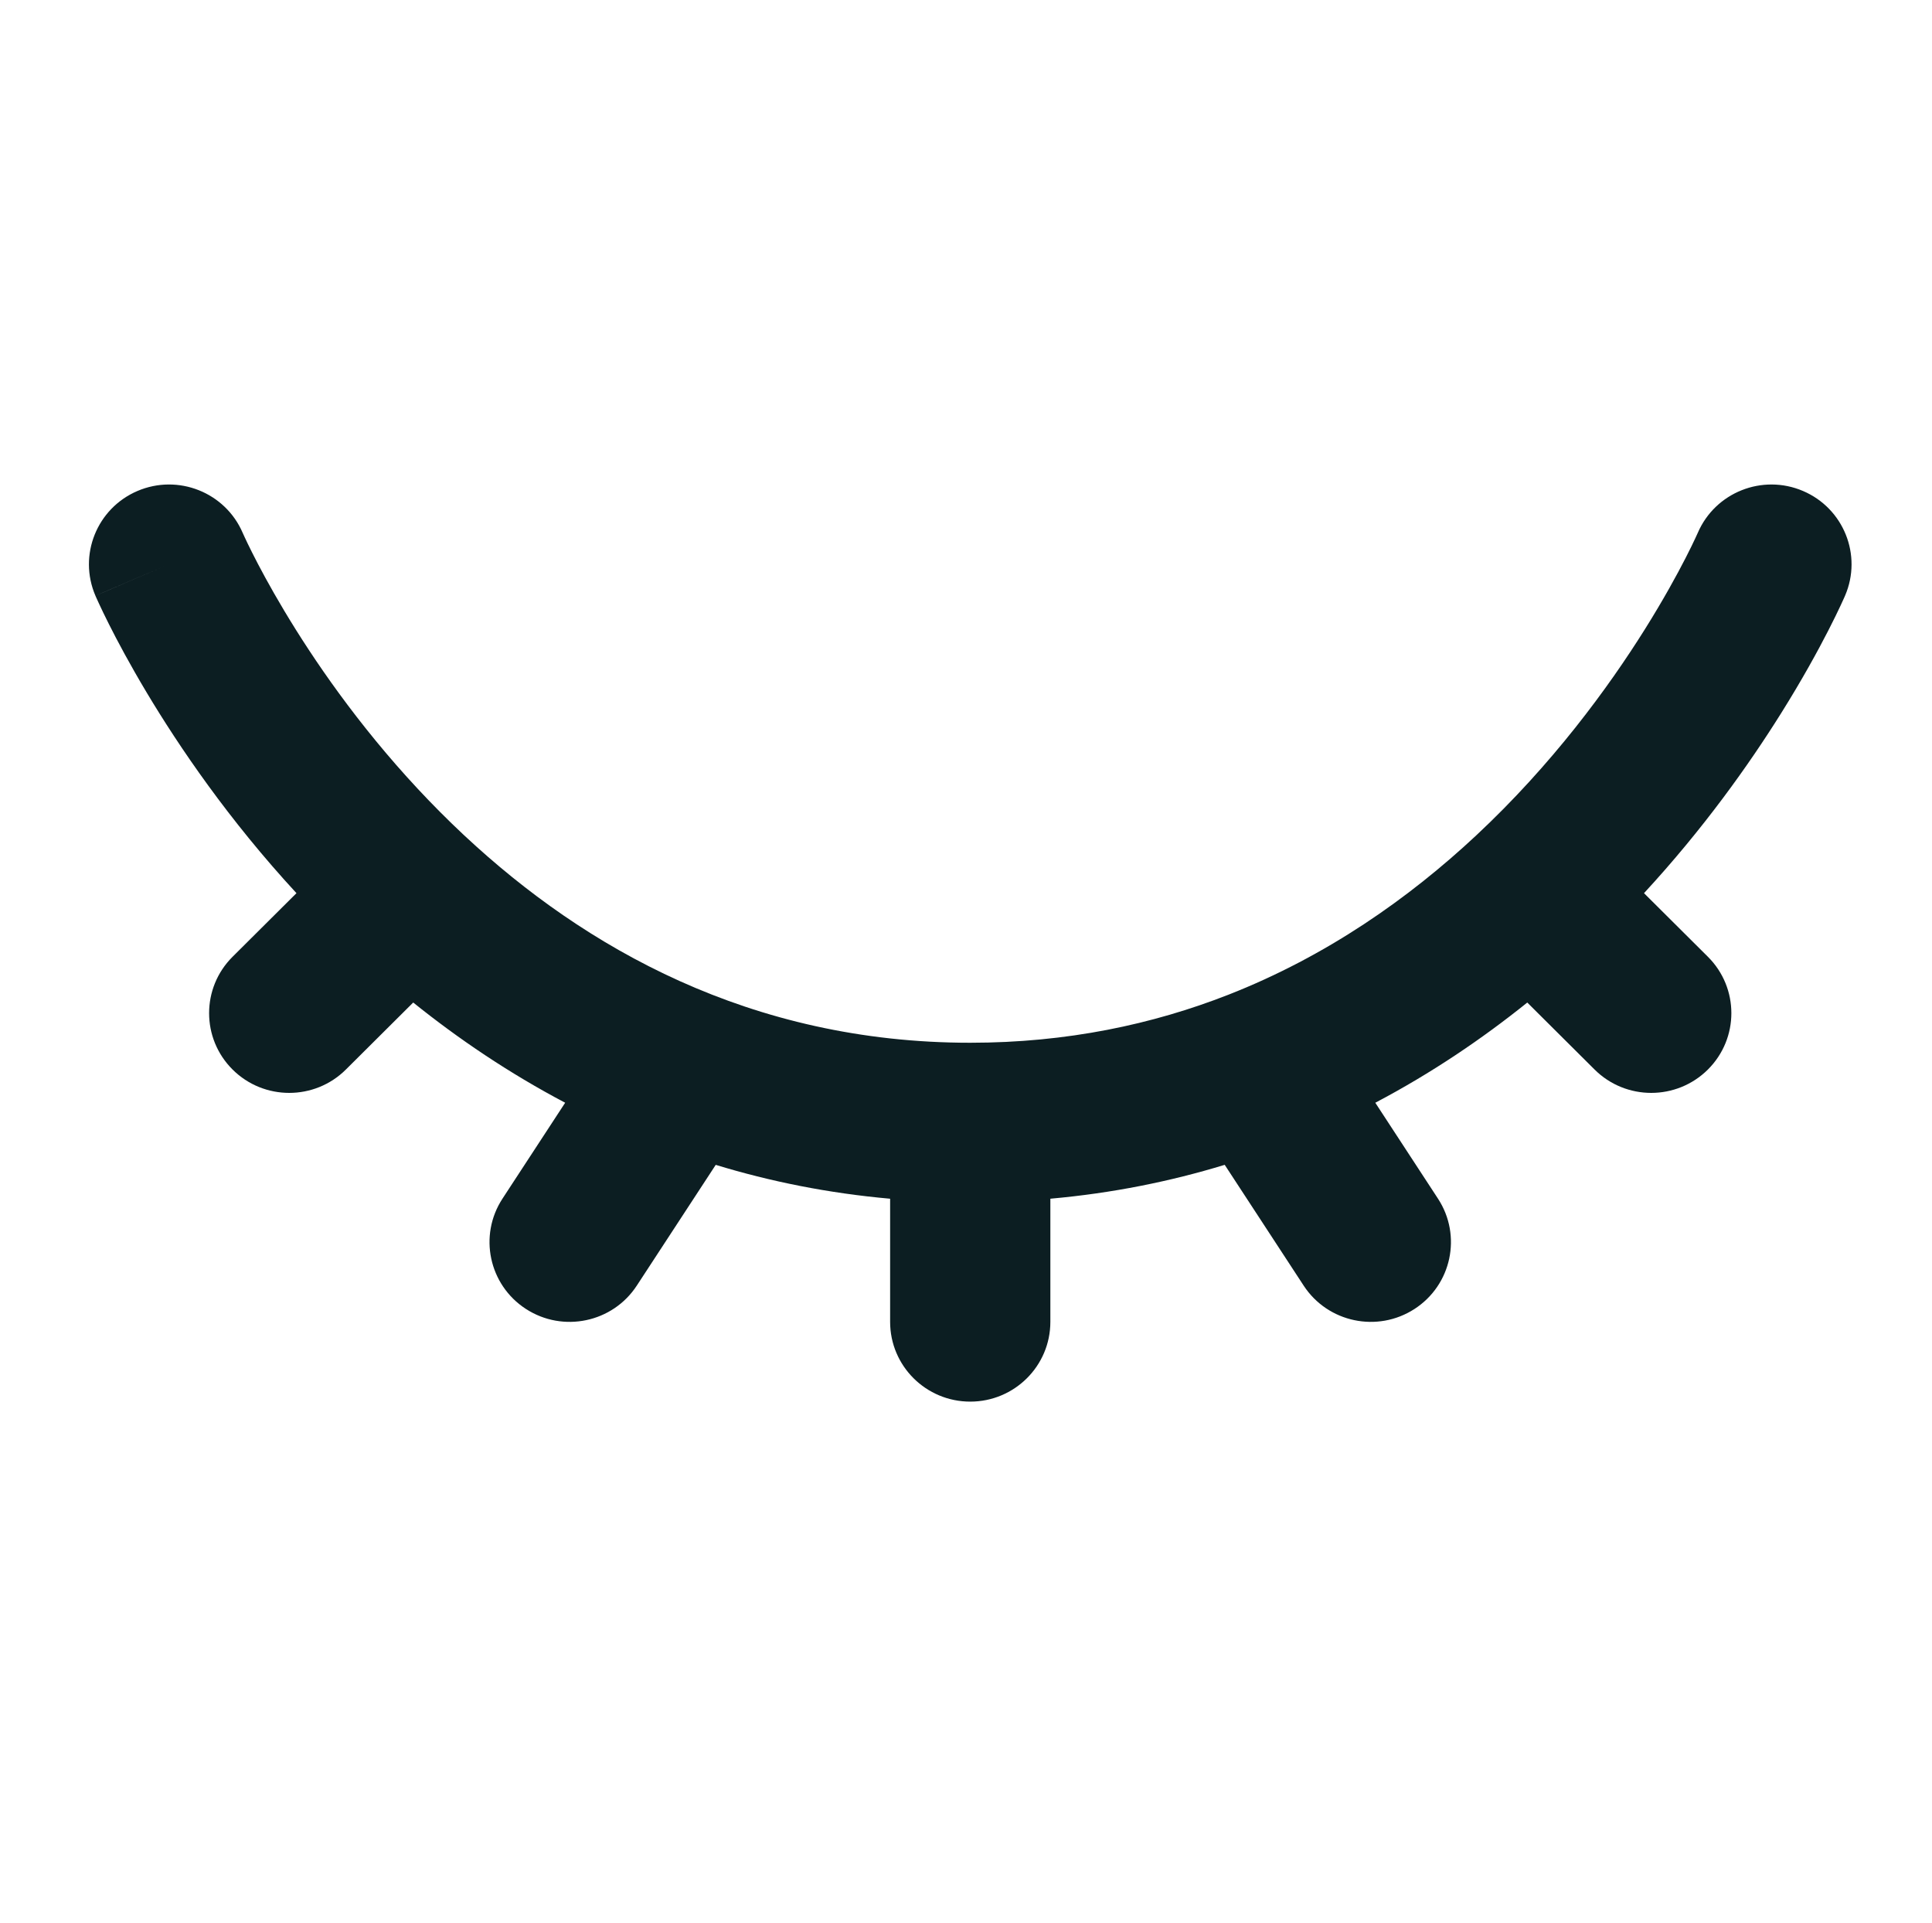 <svg width="211" height="210" viewBox="0 0 211 210" fill="none" xmlns="http://www.w3.org/2000/svg">
<path fill-rule="evenodd" clip-rule="evenodd" d="M15.015 53.612C19.457 51.717 24.601 53.765 26.505 58.186L18.462 61.616C26.505 58.186 26.506 58.188 26.505 58.186L26.5 58.175L26.535 58.252C26.57 58.331 26.63 58.464 26.716 58.649C26.887 59.018 27.16 59.592 27.536 60.341C28.289 61.84 29.452 64.032 31.04 66.686C34.225 72.012 39.064 79.104 45.656 86.17C47.209 87.834 48.854 89.493 50.59 91.12C50.663 91.186 50.735 91.253 50.806 91.321C63.797 103.428 81.92 113.866 105.963 113.866C116.541 113.866 125.898 111.856 134.146 108.626C144.873 104.423 153.865 98.096 161.224 91.222C169.533 83.46 175.636 75.114 179.666 68.678C181.673 65.473 183.144 62.776 184.099 60.911C184.576 59.98 184.924 59.26 185.142 58.791C185.253 58.557 185.33 58.386 185.376 58.283L185.42 58.186C187.325 53.767 192.469 51.718 196.909 53.612C201.351 55.506 203.409 60.626 201.505 65.046L193.463 61.616C201.505 65.046 201.506 65.044 201.505 65.046L201.486 65.09L201.455 65.162L201.354 65.387C201.271 65.572 201.154 65.829 201.003 66.15C200.702 66.794 200.265 67.699 199.688 68.824C198.537 71.072 196.823 74.209 194.518 77.889C190.995 83.516 186.043 90.495 179.547 97.532L186.525 104.476C189.942 107.877 189.942 113.391 186.525 116.791C183.107 120.192 177.567 120.192 174.15 116.791L166.799 109.475C161.861 113.444 156.336 117.187 150.201 120.417L157.046 130.888C159.682 134.919 158.535 140.313 154.484 142.936C150.434 145.559 145.014 144.418 142.378 140.387L133.755 127.197C127.814 129.01 121.468 130.295 114.713 130.896V144.345C114.713 149.155 110.794 153.054 105.963 153.054C101.13 153.054 97.213 149.155 97.213 144.345V130.898C90.434 130.295 84.089 129.008 78.167 127.2L69.546 140.387C66.911 144.418 61.491 145.559 57.44 142.936C53.39 140.313 52.243 134.919 54.878 130.888L61.724 120.416C55.598 117.189 50.072 113.446 45.128 109.473L37.775 116.791C34.358 120.192 28.817 120.192 25.4 116.791C21.983 113.391 21.983 107.877 25.4 104.476L32.378 97.532C24.984 89.522 19.58 81.578 16.002 75.595C14.172 72.534 12.805 69.965 11.884 68.13C11.422 67.212 11.072 66.476 10.829 65.952C10.707 65.69 10.612 65.481 10.544 65.329L10.462 65.144L10.436 65.084L10.427 65.062L10.423 65.054C10.421 65.05 10.42 65.046 18.462 61.616L10.423 65.054C8.519 60.633 10.574 55.506 15.015 53.612Z" fill="#0C1E22"/>
</svg>

